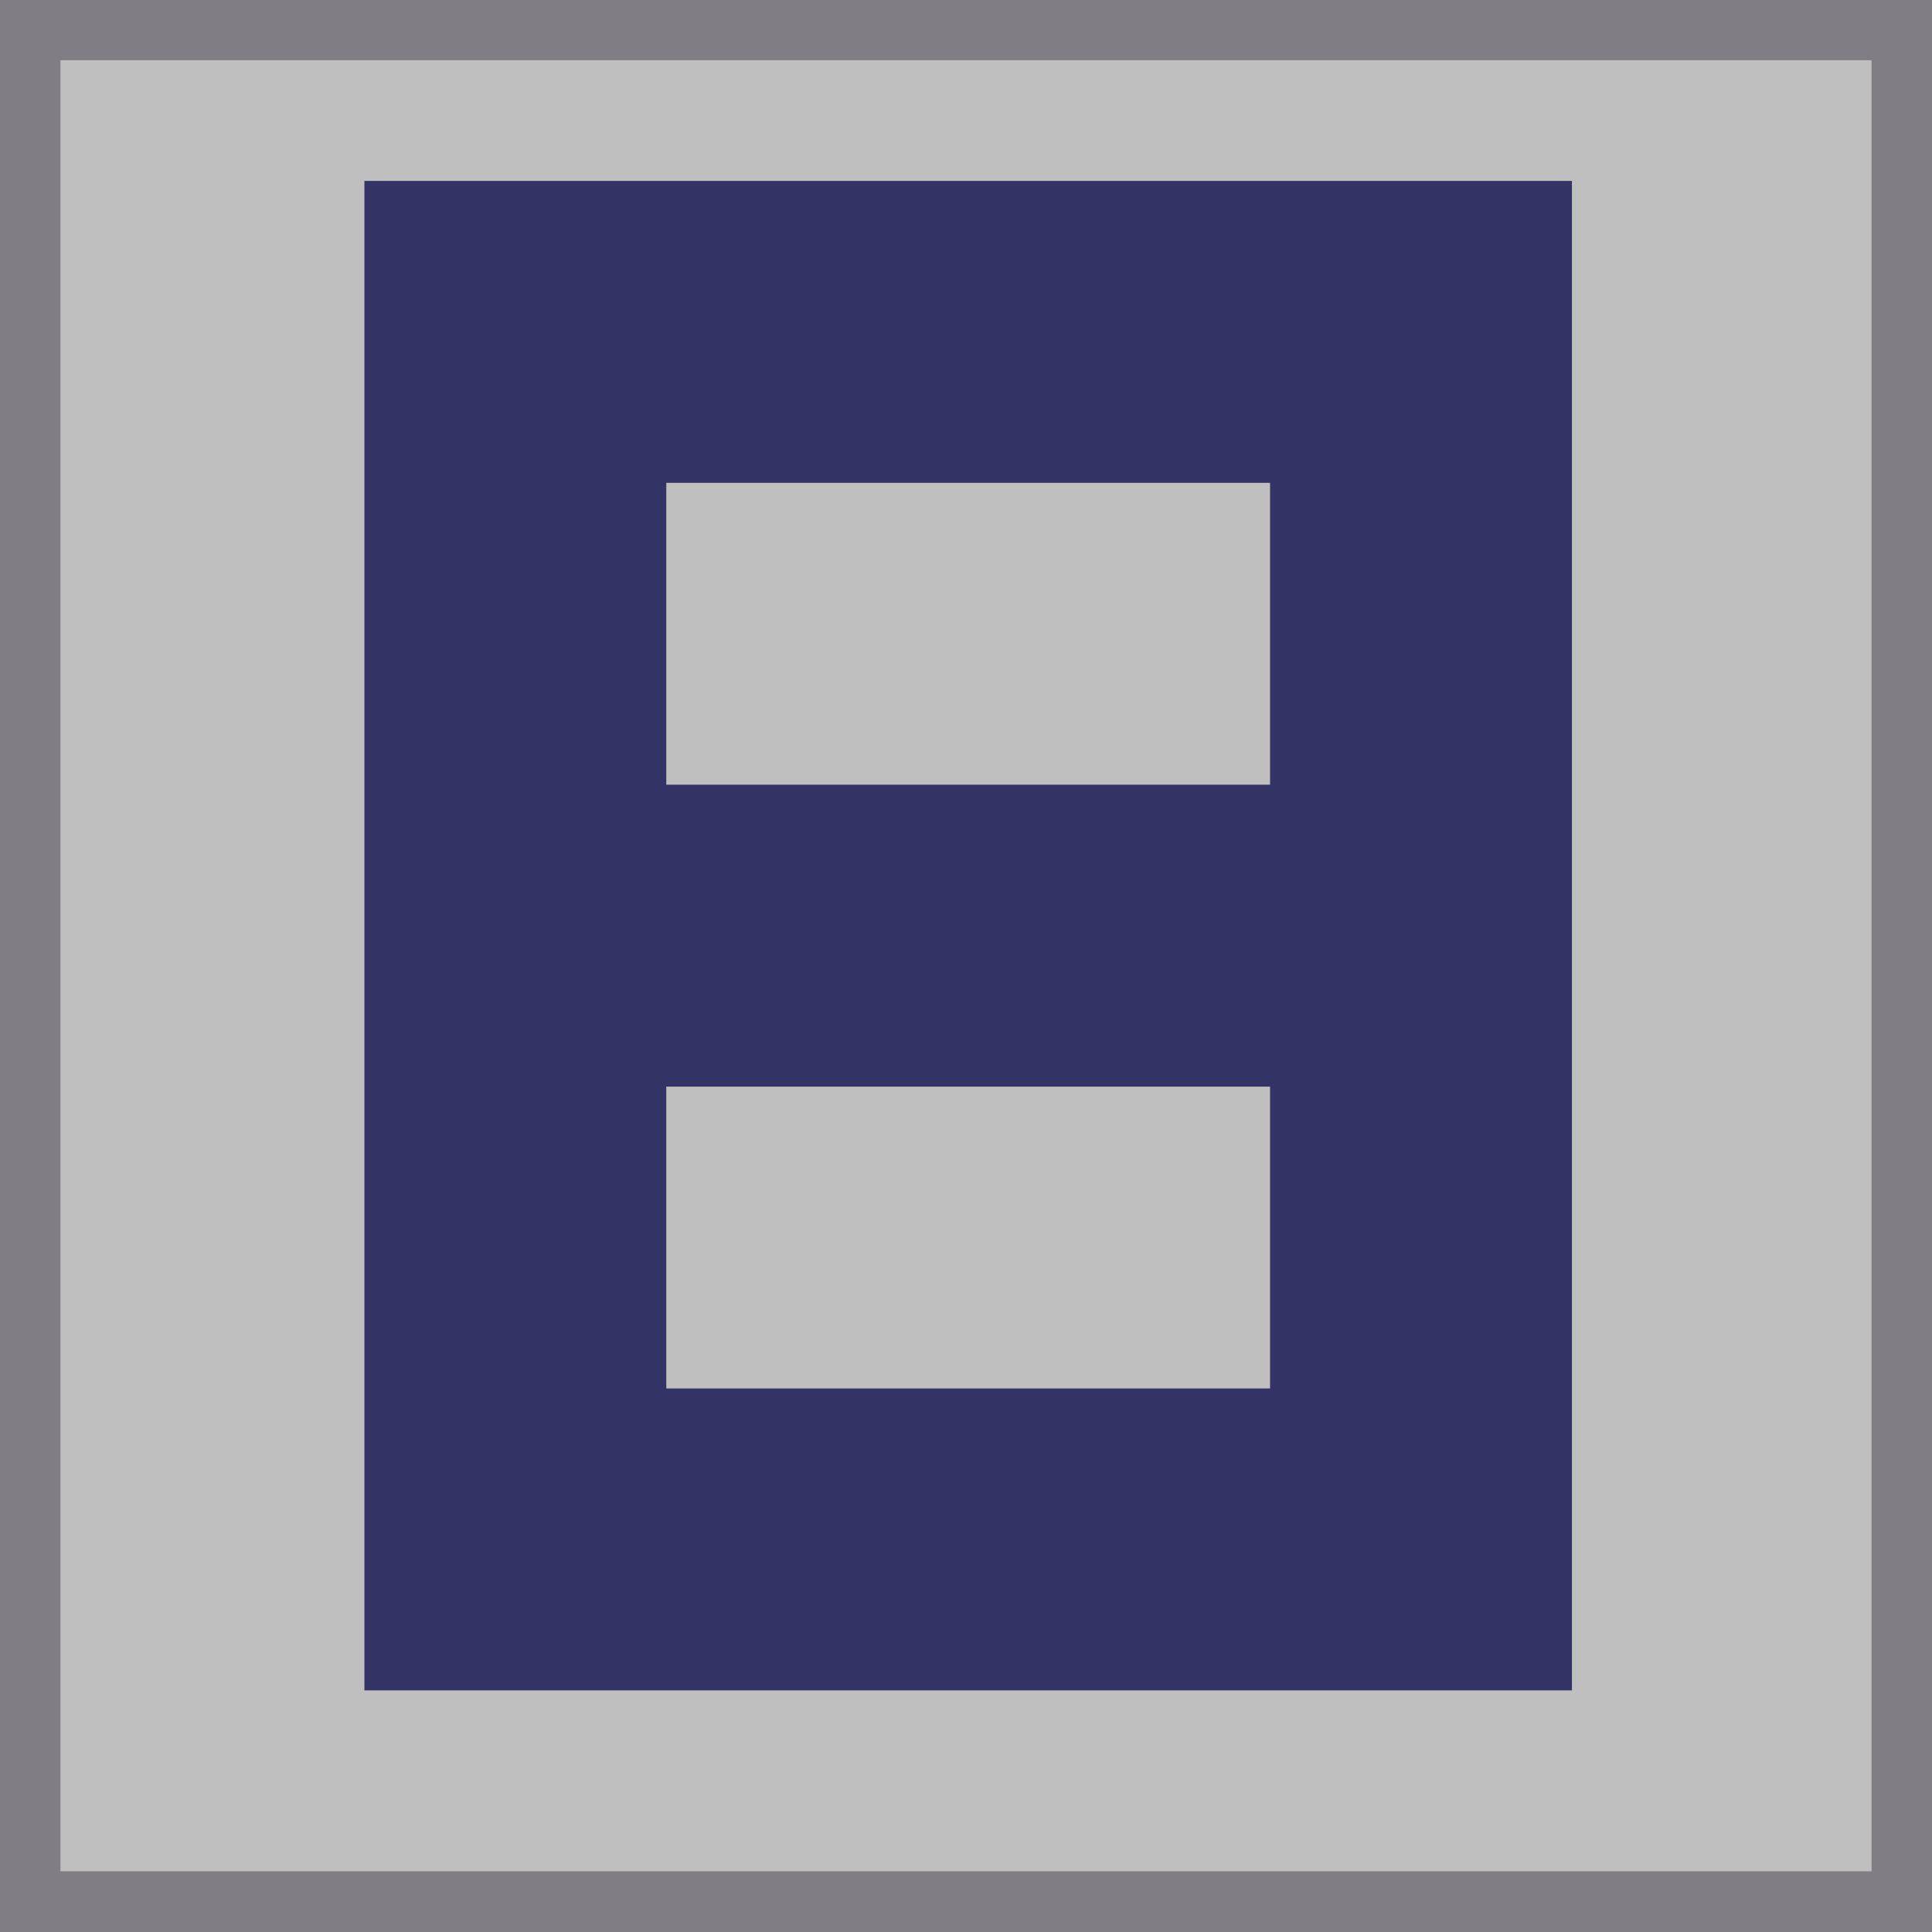 <?xml version="1.0" encoding="UTF-8" standalone="no"?>
<!-- Created with Inkscape (http://www.inkscape.org/) -->

<svg
   width="32"
   height="32"
   viewBox="0 0 8.467 8.467"
   version="1.1"
   id="svg1"
   xml:space="preserve"
   xmlns="http://www.w3.org/2000/svg"
   xmlns:svg="http://www.w3.org/2000/svg"><defs
     id="defs1" /><g
     id="layer1"
     transform="translate(-59.257,-8.467)"><g
       id="g37"
       transform="translate(59.257)"
       style="display:inline"><rect
         style="fill:#807d84;fill-opacity:1;fill-rule:evenodd;stroke-width:2.117;stroke-linecap:round;paint-order:stroke fill markers"
         id="rect36"
         width="8.467"
         height="8.467"
         x="1.299233e-08"
         y="8.467" /><rect
         style="display:inline;fill:#bfbfbf;fill-opacity:1;fill-rule:evenodd;stroke:none;stroke-width:2.117;stroke-linecap:round;paint-order:stroke fill markers"
         id="rect37"
         width="7.937"
         height="7.937"
         x="0.265"
         y="8.731" /><path
         id="rect38"
         style="fill:#333366;fill-opacity:1;fill-rule:evenodd;stroke:none;stroke-width:2.117;stroke-linecap:round;paint-order:stroke fill markers"
         d="M 60.854,9.26 V 15.875 h 5.292 V 9.26 Z m 1.323,1.323 h 2.646 v 1.323 h -2.646 z m 0,2.646 h 2.646 v 1.323 h -2.646 z"
         transform="translate(-59.257)" /></g></g></svg>
